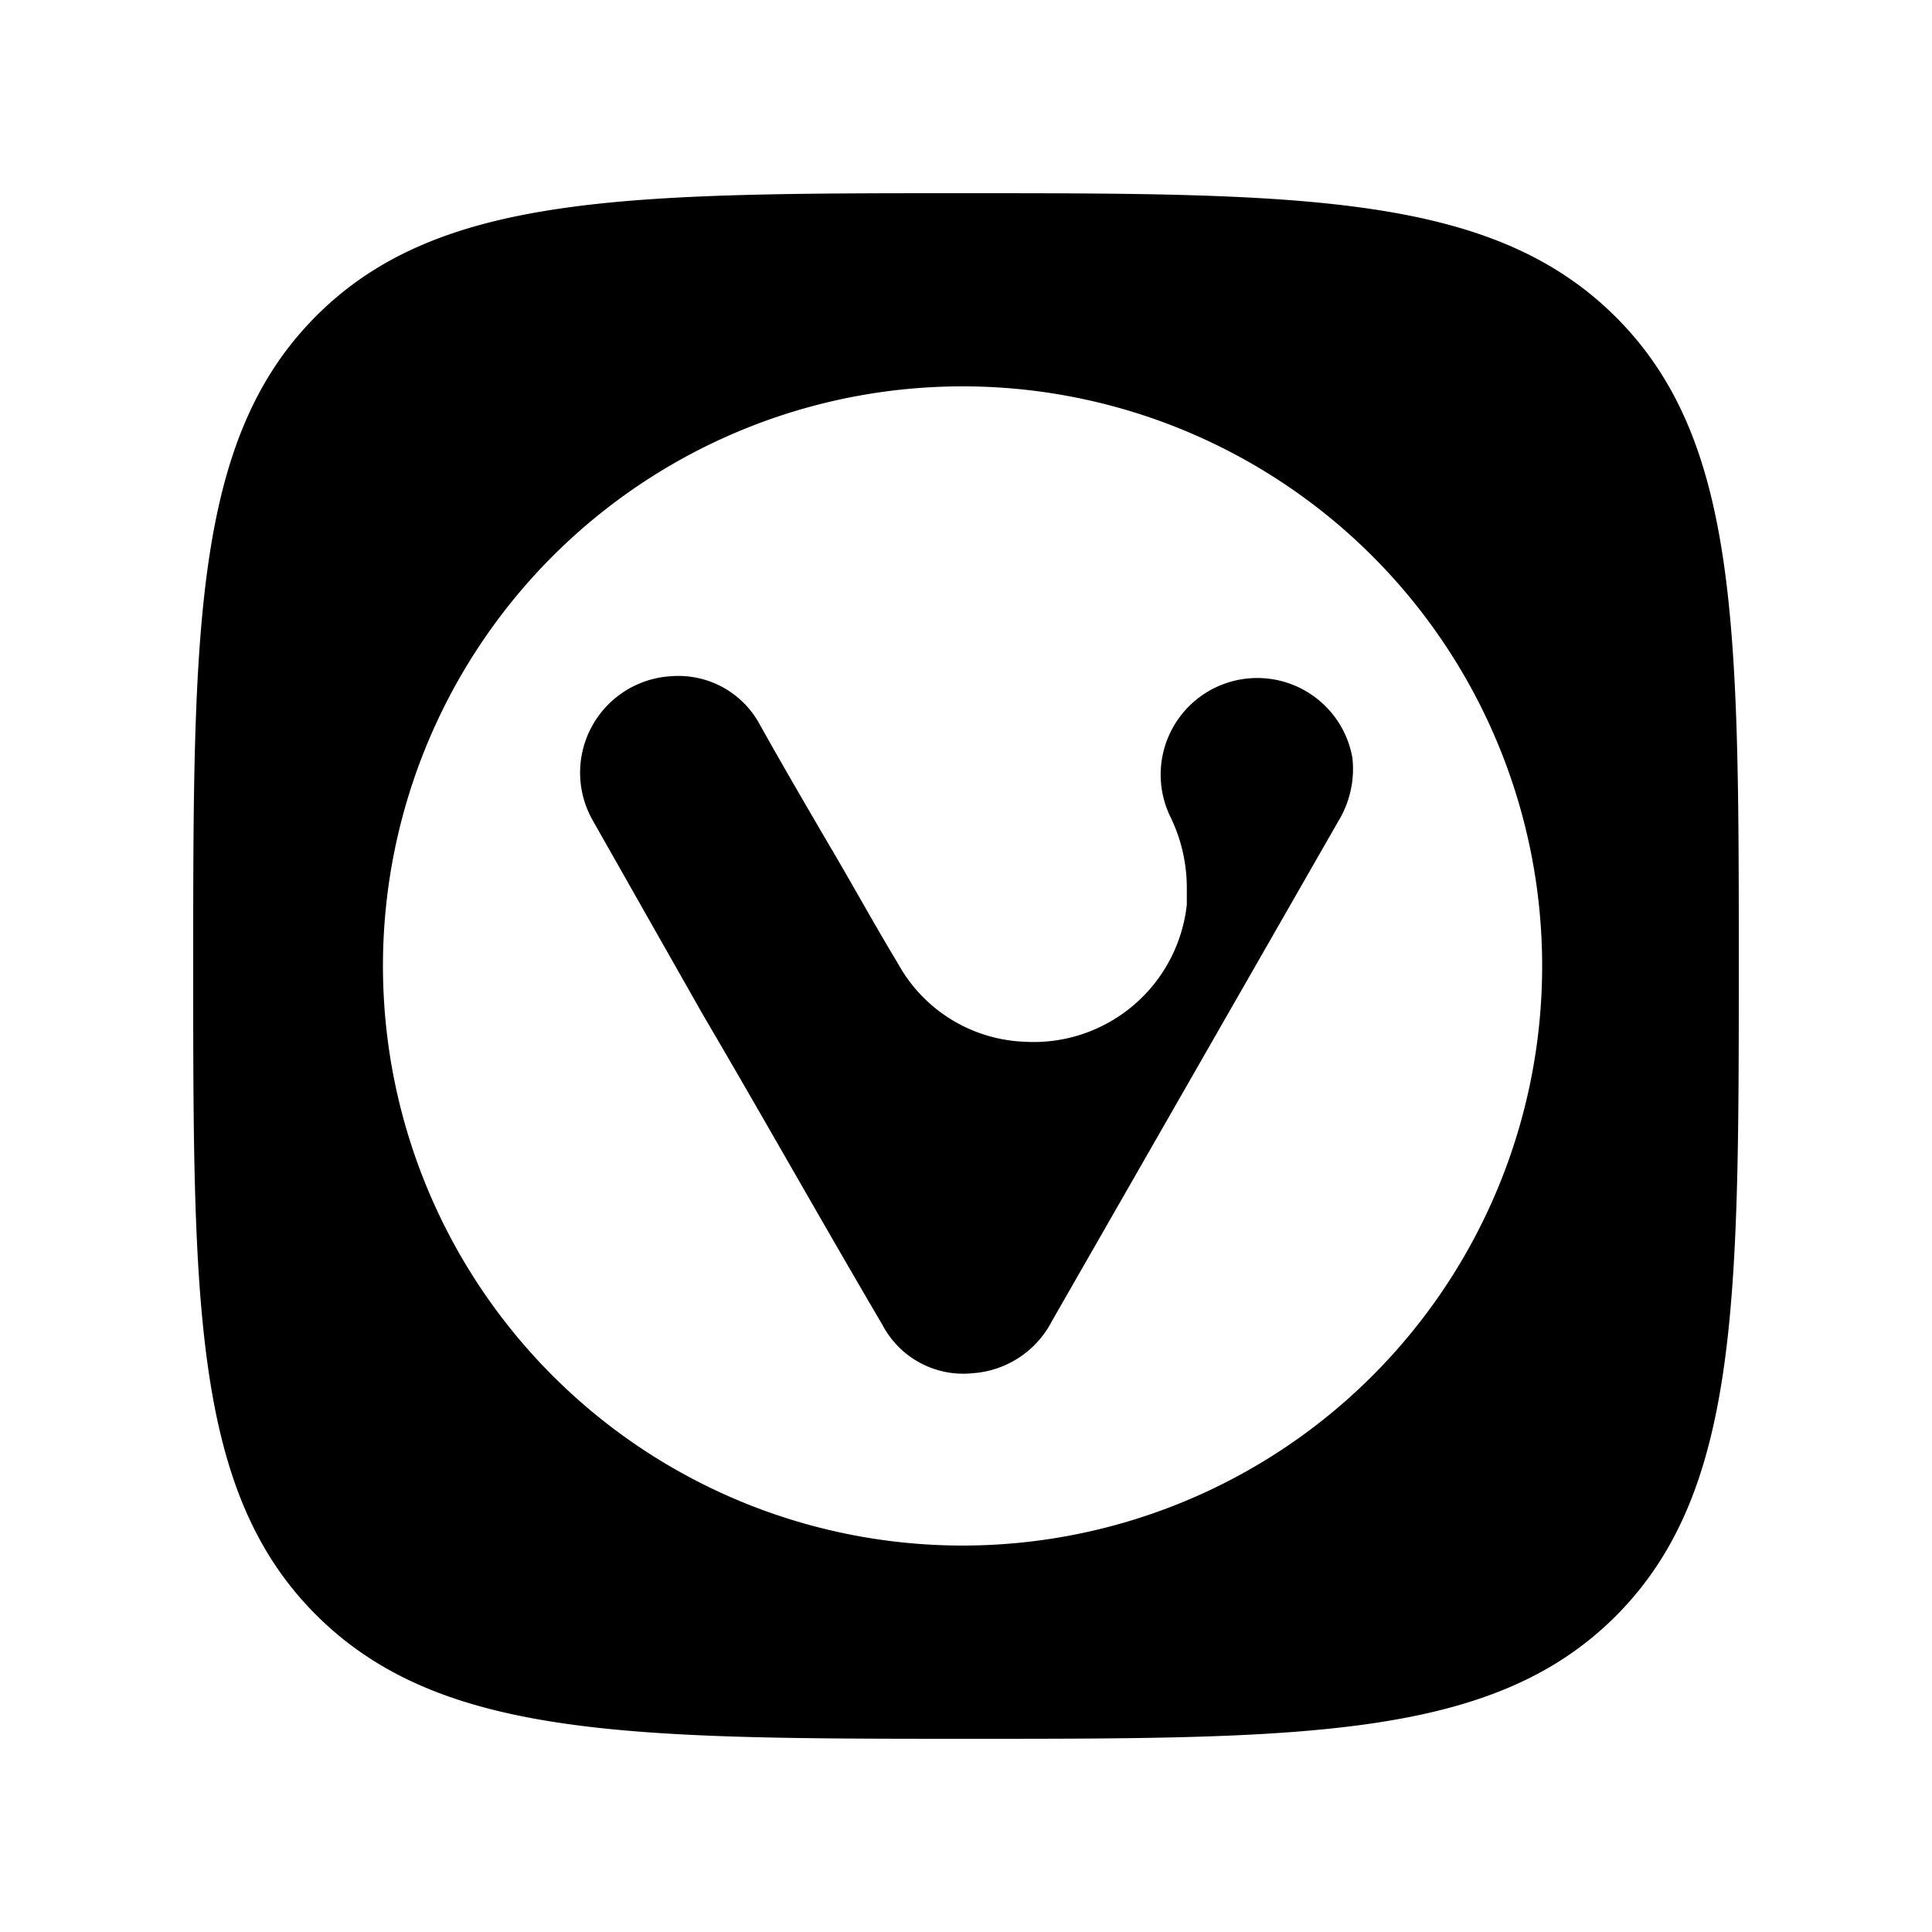 <?xml version="1.0" encoding="UTF-8" standalone="no"?>
<svg
   xmlns:dc="http://purl.org/dc/elements/1.1/"
   xmlns:cc="http://creativecommons.org/ns#"
   xmlns:rdf="http://www.w3.org/1999/02/22-rdf-syntax-ns#"
   xmlns:svg="http://www.w3.org/2000/svg"
   xmlns="http://www.w3.org/2000/svg"
   xmlns:sodipodi="http://sodipodi.sourceforge.net/DTD/sodipodi-0.dtd"
   xmlns:inkscape="http://www.inkscape.org/namespaces/inkscape"
   role="img"
   viewBox="0 0 24 24"
   version="1.1"
   id="svg6"
   sodipodi:docname="vivaldi.svg"
   inkscape:version="0.92.5 (2060ec1f9f, 2020-04-08)">
  <defs
     id="defs10" />
  <sodipodi:namedview
     pagecolor="#ffffff"
     bordercolor="#666666"
     borderopacity="1"
     objecttolerance="10"
     gridtolerance="10"
     guidetolerance="10"
     inkscape:pageopacity="0"
     inkscape:pageshadow="2"
     inkscape:window-width="747"
     inkscape:window-height="480"
     id="namedview8"
     showgrid="false"
     inkscape:zoom="9.8333333"
     inkscape:cx="12"
     inkscape:cy="12"
     inkscape:window-x="0"
     inkscape:window-y="0"
     inkscape:window-maximized="0"
     inkscape:current-layer="svg6" />
  <title
     id="title2">Vivaldi icon</title>
  <path
     d="M 12,2.4 C 7.8,2.4 5.454,2.4 3.93,3.923 2.406,5.448 2.4,7.8 2.4,12 c 0,4.2 0,6.54 1.53,8.064 C 5.46,21.588 7.8,21.6 12,21.6 c 4.2,0 6.546,0 8.07,-1.523 C 21.594,18.552 21.6,16.2 21.6,12 21.6,7.8 21.6,5.46 20.07,3.936 18.54,2.412 16.2,2.4 12,2.4 Z m -0.134,2.4 a 7.2,7.2 0 0 1 5.192,2.118 7.2,7.2 0 0 1 0,10.163 A 7.2,7.2 0 1 1 11.866,4.8 Z M 8.454,8.397 A 1.146,1.146 0 0 0 8.341,8.4 1.2,1.2 0 0 0 7.368,10.2 l 1.361,2.4 c 0.744,1.266 1.471,2.562 2.233,3.858 a 1.134,1.134 0 0 0 1.128,0.6 1.2,1.2 0 0 0 0.978,-0.648 L 16.626,10.2 A 1.248,1.248 0 0 0 16.8,9.414 a 1.2,1.2 0 1 0 -2.262,0.731 2.01,2.01 0 0 1 0.205,0.895 v 0.197 a 1.914,1.914 0 0 1 -2.016,1.704 1.878,1.878 0 0 1 -1.572,-0.971 c -0.246,-0.408 -0.48,-0.828 -0.72,-1.242 C 10.098,10.152 9.774,9.6 9.438,9 A 1.146,1.146 0 0 0 8.454,8.397 Z"
     id="path4"
     inkscape:connector-curvature="0"
     style="stroke-width:0.8" />
</svg>
